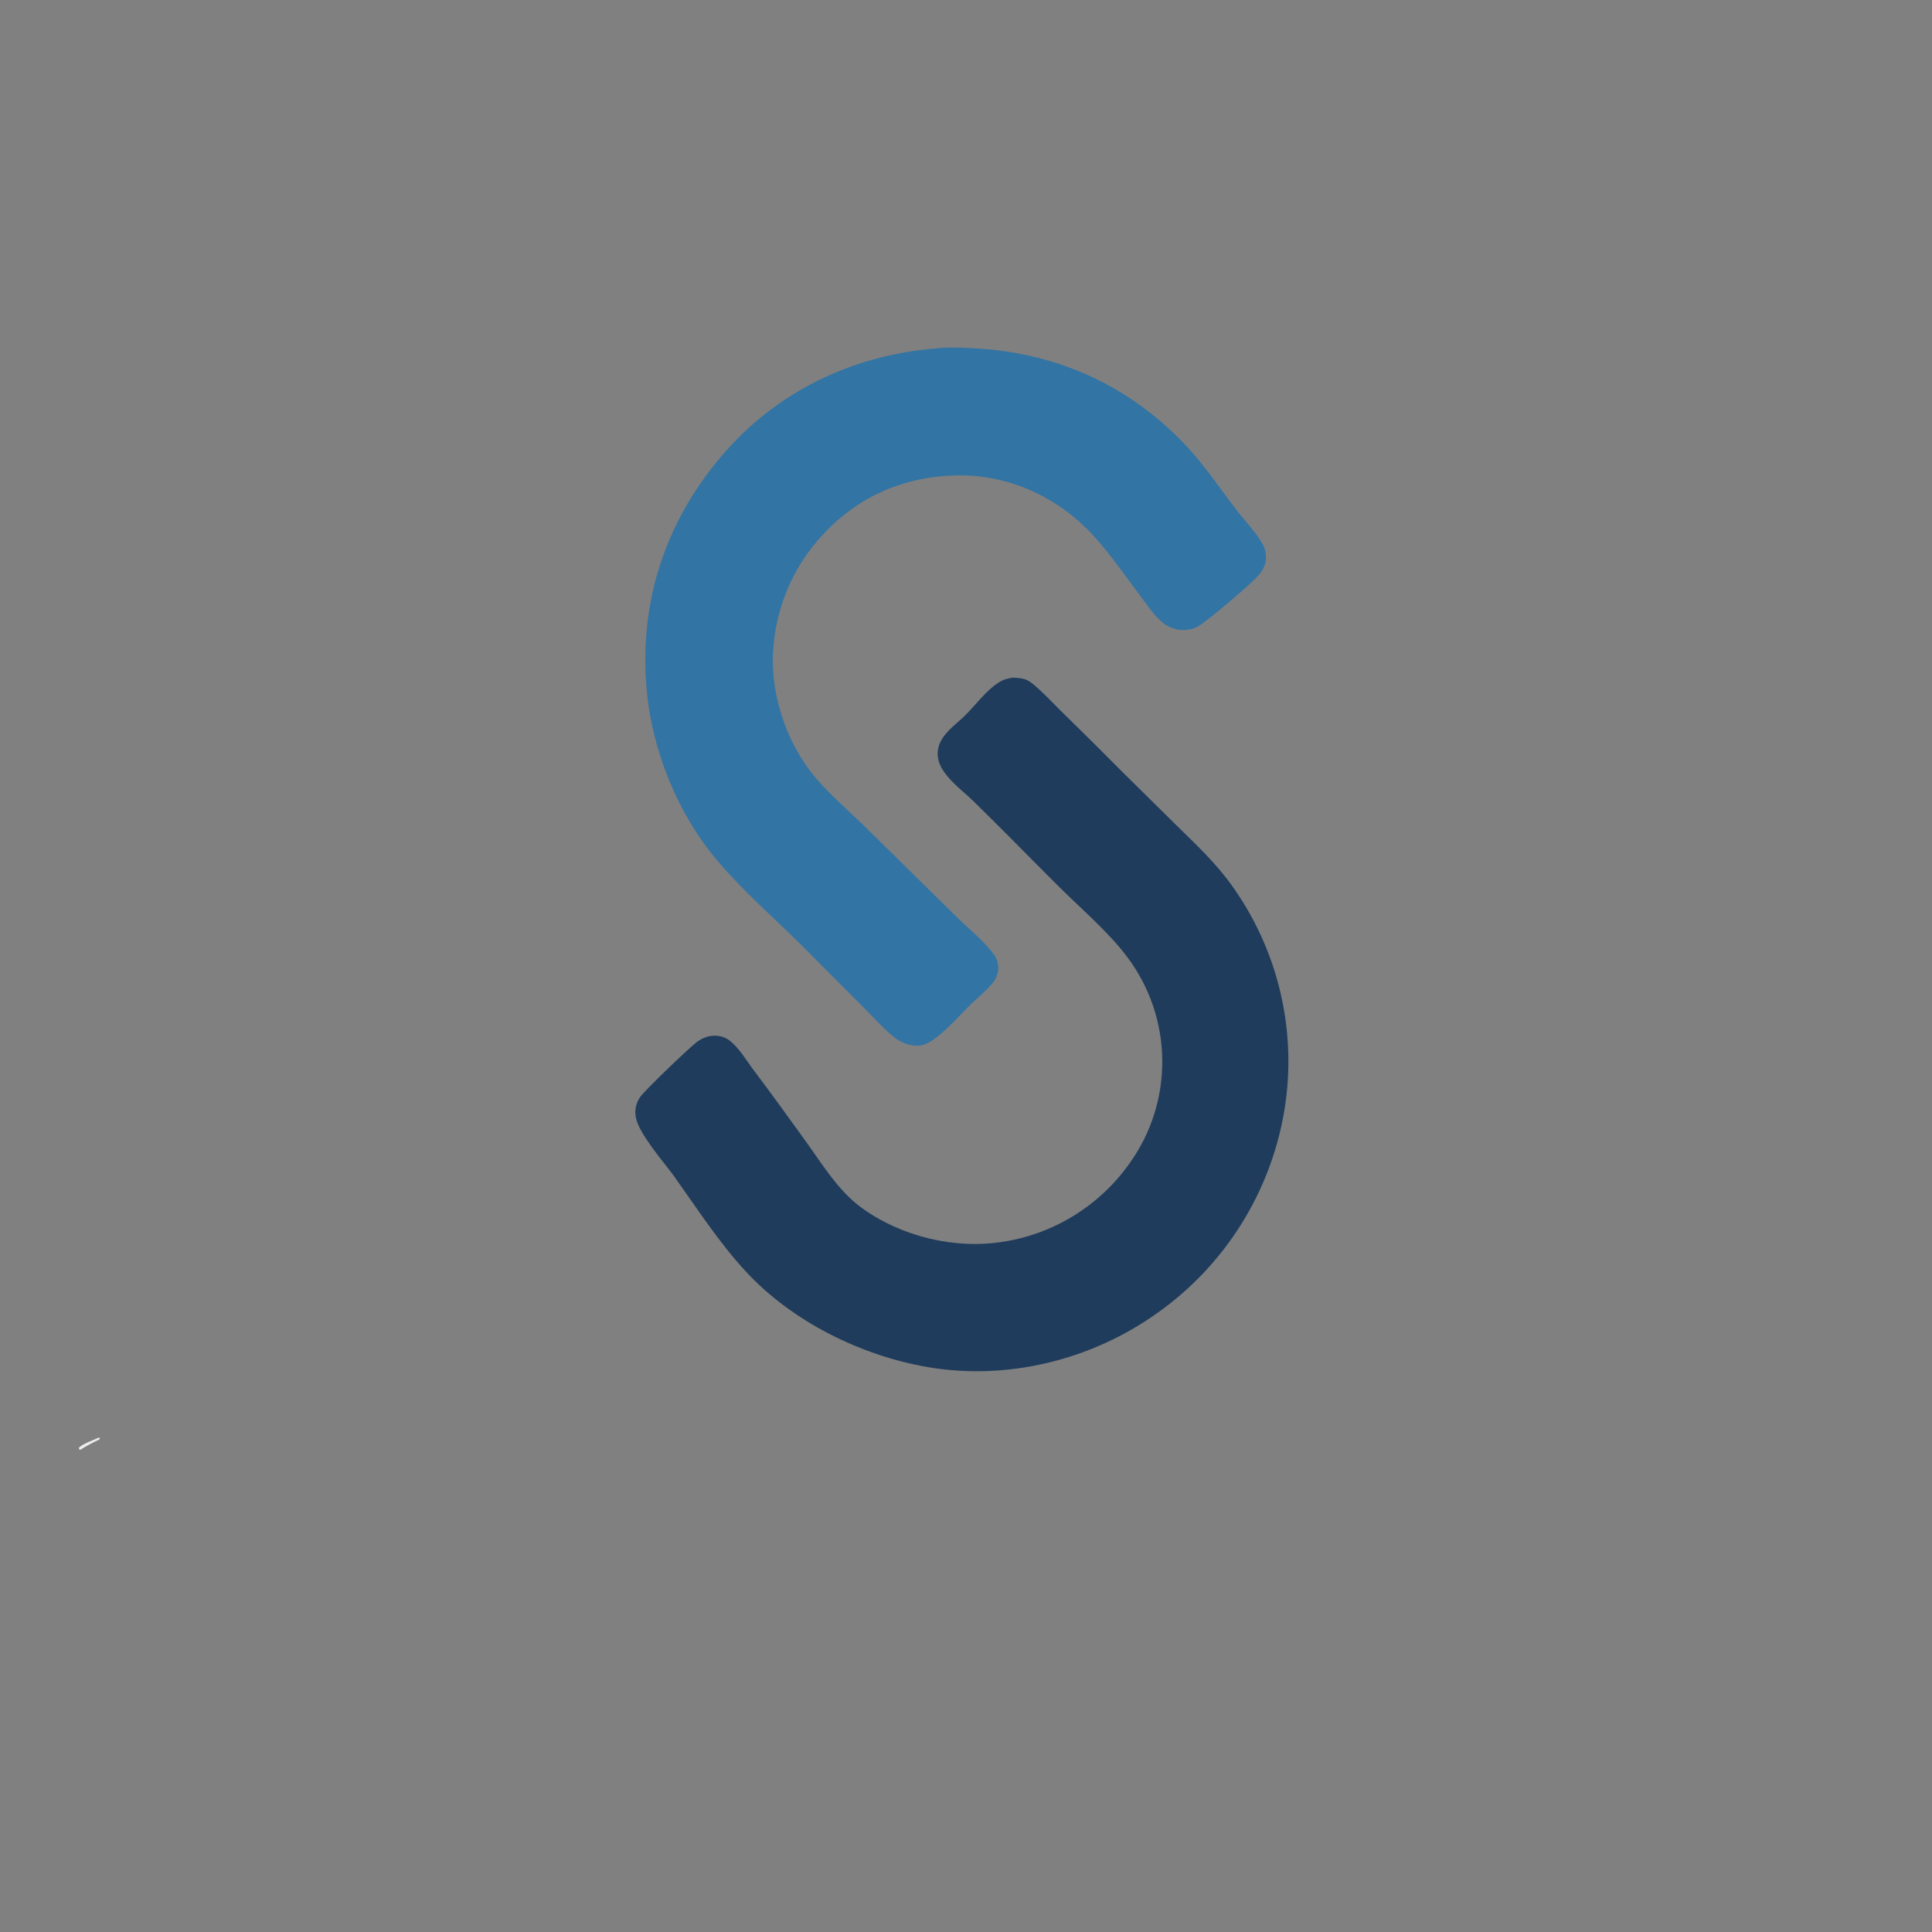 <?xml version="1.0" encoding="utf-8" ?>
<svg xmlns="http://www.w3.org/2000/svg" xmlns:xlink="http://www.w3.org/1999/xlink" width="1024" height="1024">
  <rect width="100%" height="100%" fill="#808080" stroke="none"/>
  <path fill="#1F3C5C" d="M536.854 359.166C538.282 359.219 539.717 359.273 541.126 359.523C543.749 359.987 545.323 360.77 547.377 362.447C552.76 366.84 557.67 372.285 562.651 377.149C573.592 387.824 584.442 398.592 595.198 409.453L623.725 437.621C634.057 447.763 644.181 457.188 652.681 469.029C677.48 503.414 687.6 546.243 680.811 588.091C673.665 631.72 649.278 670.644 613.136 696.107C578.395 720.857 533.907 731.801 491.812 724.603C456.372 718.543 419.843 700.46 395.289 673.908C380.92 658.37 369.116 640.023 356.842 622.818C351.32 615.379 338.922 601.152 337.076 592.585C336.211 588.695 337.037 584.621 339.35 581.376C341.952 577.652 365.947 554.65 369.787 551.959C371.78 550.563 374.059 549.504 376.475 549.124C380.234 548.533 383.971 549.311 386.953 551.696C391.942 555.683 395.711 562.255 399.567 567.342C408.754 579.464 417.556 591.8 426.49 604.106C435.533 616.564 444.051 630.969 456.622 640.123C477.83 655.567 506.5 662.356 532.369 658.05C559.178 653.666 583.1 638.692 598.759 616.494C622.253 583.712 621.728 539.469 597.462 507.255C587.773 494.235 573.07 481.7 561.366 470.062C546.171 454.952 531.215 439.566 515.893 424.591C509.563 418.404 498.464 410.75 497.124 401.555C496.511 397.35 497.784 393.612 500.265 390.238C503.407 385.964 508.068 382.632 511.822 378.89C517.362 373.368 522.416 366.307 528.944 361.981C531.58 360.234 533.739 359.609 536.854 359.166Z"/>
  <path fill="#3274A4" d="M495.965 184.706C496.098 184.688 496.23 184.666 496.362 184.652C503.685 183.848 511.74 184.271 519.094 184.765C552.764 187.03 583.772 198.308 610.302 219.347C617.205 224.821 623.889 231.029 629.851 237.517C639.092 247.572 646.839 259.194 655.152 270.035C659.474 275.671 664.914 281.232 668.584 287.27C669.841 289.337 670.722 291.589 670.935 294.014C671.358 298.819 669.559 302.148 666.433 305.617C662.444 310.043 639.425 329.636 634.63 332.203C632.569 333.306 629.965 333.881 627.64 333.932C623.822 334.016 619.863 332.767 616.829 330.451C611.719 326.551 607.902 320.408 604.024 315.322C594.906 303.366 586.104 290.097 575.345 279.604C557.065 261.773 532.809 251.543 507.201 251.966C480.213 252.411 456.138 262.437 437.426 281.993C419.202 300.784 409.196 326.051 409.616 352.224C410.136 373.104 418.316 395.506 431.718 411.568C439.102 420.419 448.173 428.284 456.505 436.25L506.358 485.334C512.684 491.609 520.407 497.764 525.912 504.724C527.703 506.989 528.708 508.782 529.036 511.704C529.43 515.207 528.227 518.431 526.031 521.138C522.939 524.951 518.644 528.35 515.102 531.794C508.553 538.162 501.773 546.15 494.271 551.347C492.159 552.811 489.654 554.036 487.055 554.212C481.603 554.581 476.796 552.215 472.721 548.777C467.448 544.329 462.698 538.95 457.799 534.064L426.128 502.296C410.963 487.14 394.369 472.806 380.474 456.48C359.057 431.317 345.297 397.183 342.627 364.249C338.907 318.366 352.762 276.617 382.471 241.664C411.359 207.677 451.724 188.241 495.965 184.706Z"/>
  <path fill="#EEE" d="M52.307 761.965L52.837 762.097L52.799 762.881C49.434 764.477 46.218 766.097 43.084 768.115L42.45 768.434L41.826 767.951L41.964 767.125C44.629 764.888 49.12 763.517 52.307 761.965Z"/>
</svg>
